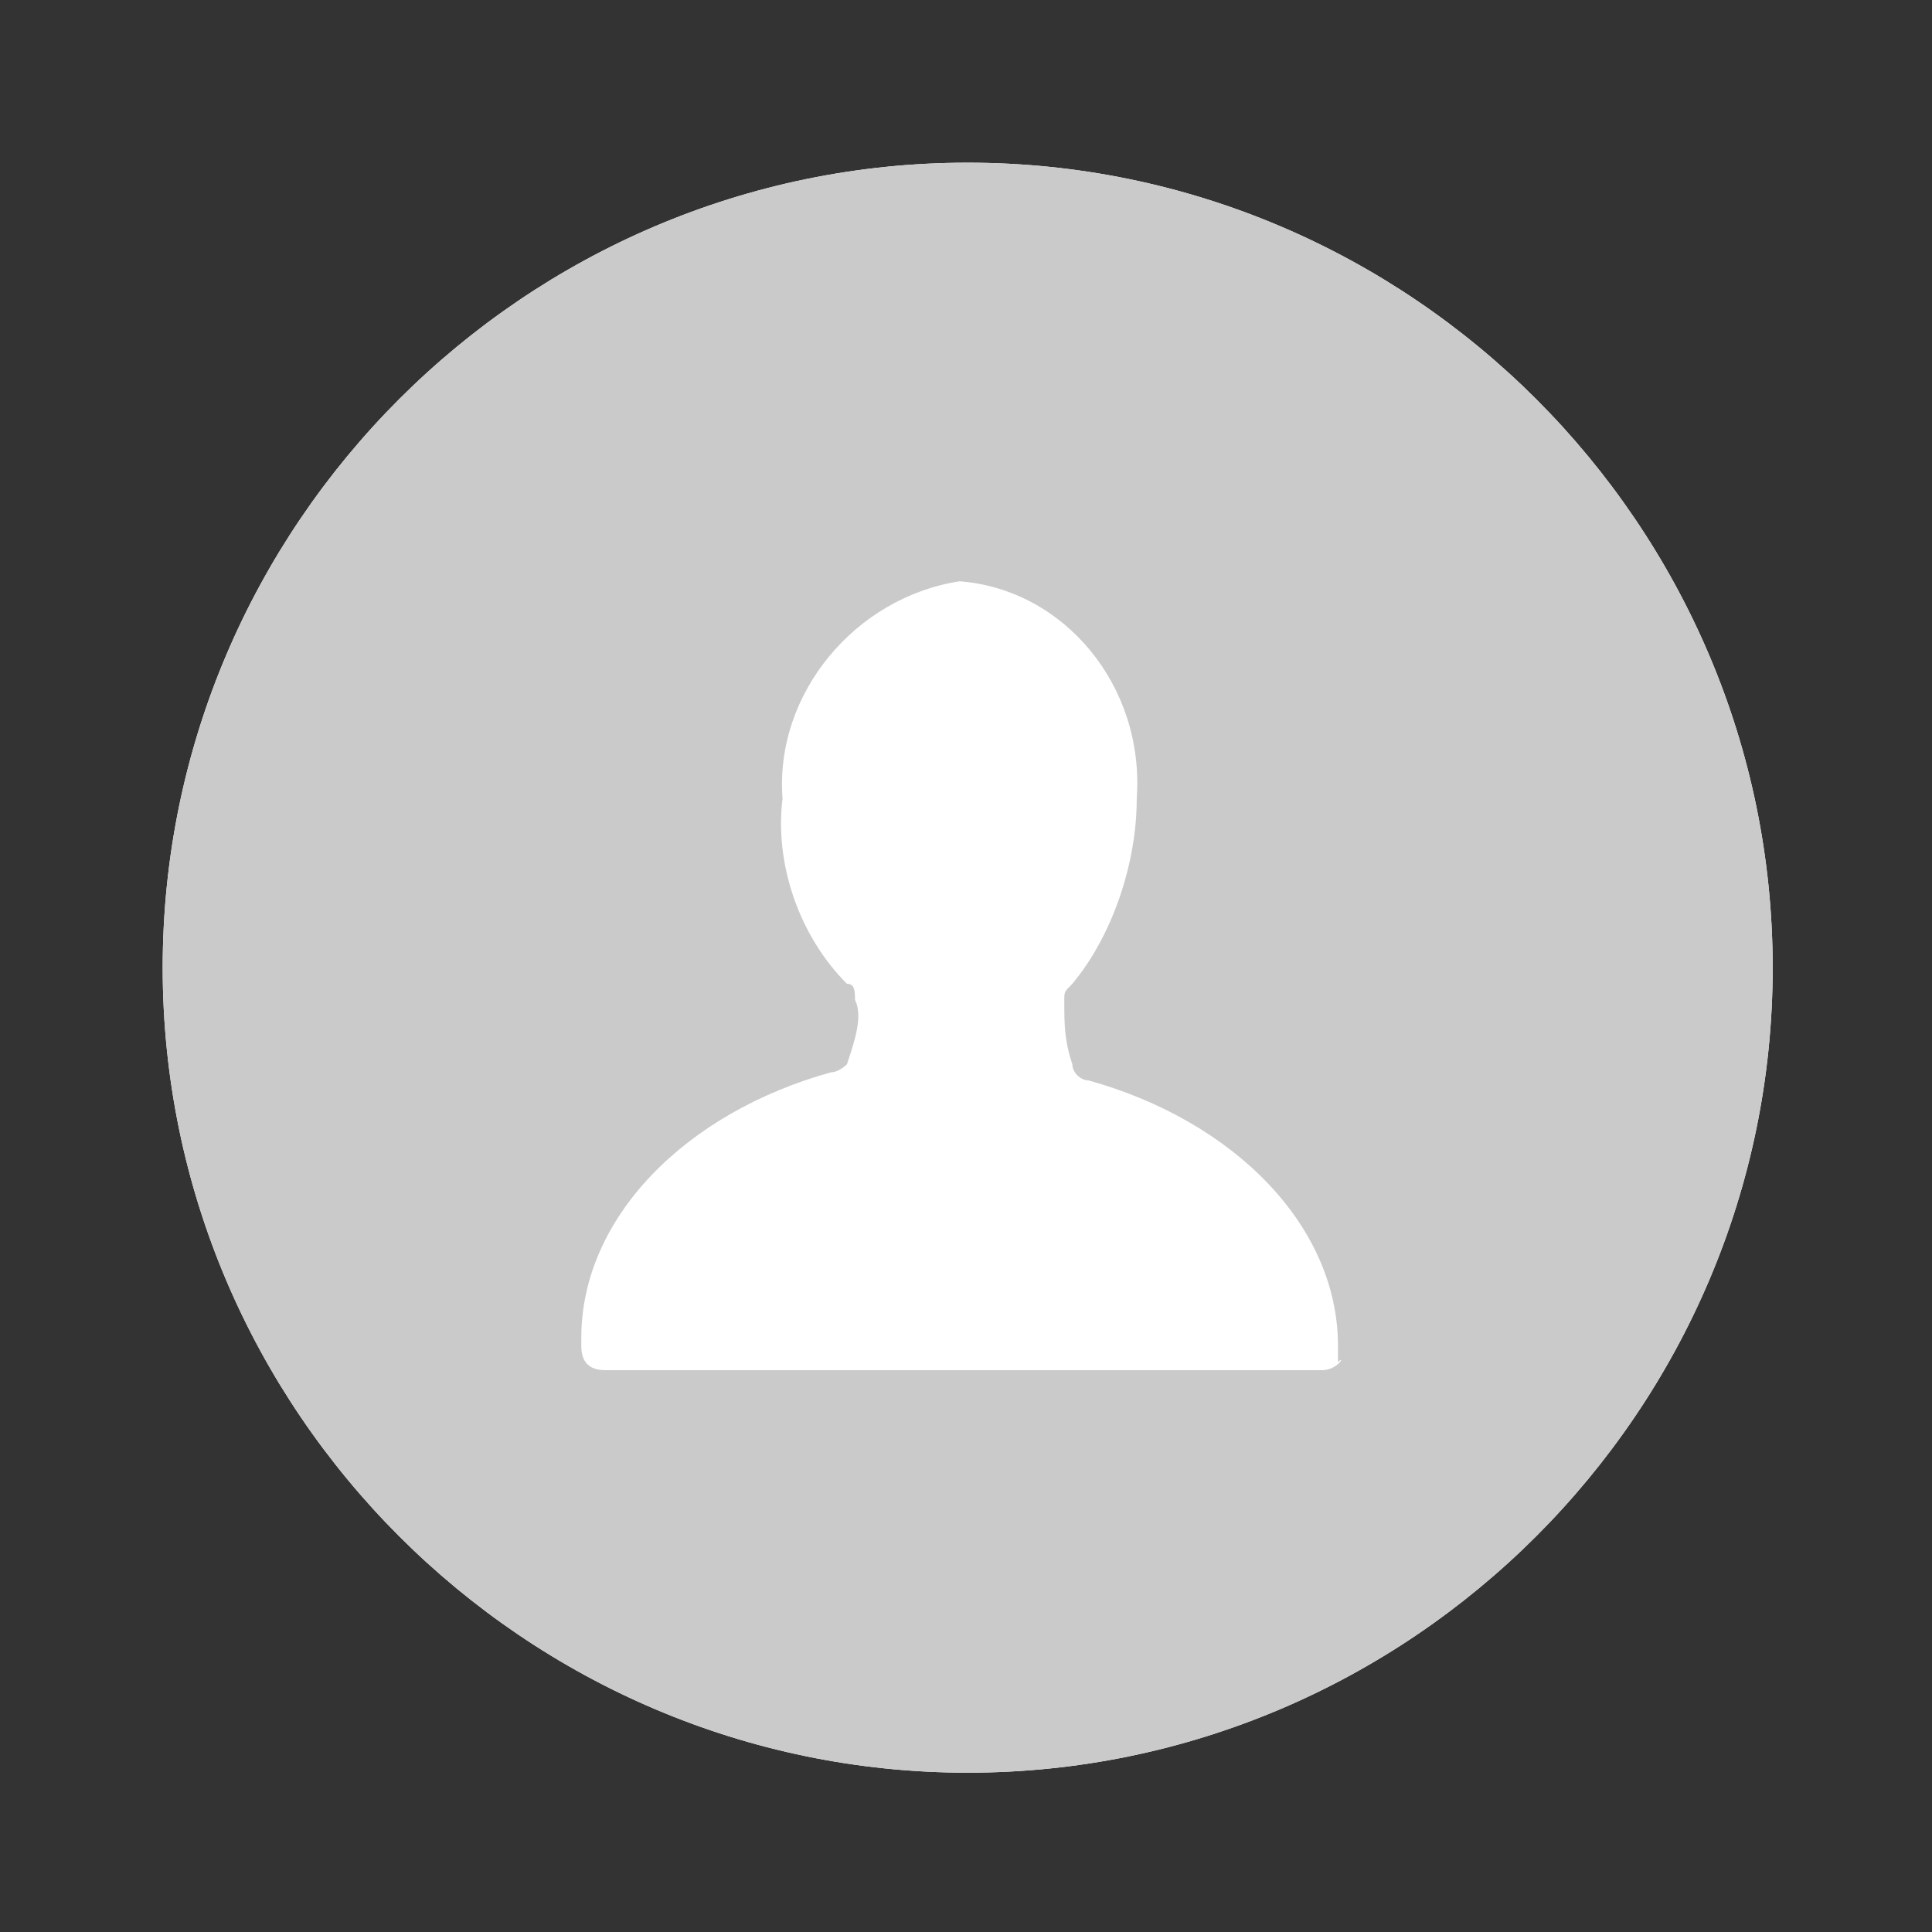<?xml version="1.0" encoding="utf-8"?>
<!-- Generator: Adobe Illustrator 22.0.1, SVG Export Plug-In . SVG Version: 6.00 Build 0)  -->
<svg version="1.1" id="Layer_1" xmlns="http://www.w3.org/2000/svg" xmlns:xlink="http://www.w3.org/1999/xlink" x="0px" y="0px"
	 viewBox="0 0 24 24" style="enable-background:new 0 0 24 24;" xml:space="preserve">
<rect x="0" y="0" width="24" height="24" fill="#333333" stroke="none"/>
<style type="text/css">
	.st0{fill:#FFFFFF;}
	.st1{fill:#CACACA;}
</style>
<g>
	<g>
		<g id="s_anonymoususer_24">
			<g id="Group_59890" transform="translate(5924.021 1763.021)">
				<g id="s_profile_24" transform="translate(141 836)">
					<path id="Path_1114" class="st0" d="M-6063-2587c0,5.5,4.5,10,10,10s10-4.5,10-10s-4.5-10-10-10S-6063-2592.5-6063-2587
						L-6063-2587z"/>
				</g>
				<g id="s_profile_24-2" transform="translate(141 836)">
					<path id="Path_1114-2" class="st1" d="M-6048.6-2582h-8.9c-0.2,0-0.3-0.1-0.3-0.3v-0.1c0-1.5,1.3-2.8,3.1-3.3
						c0.1,0,0.2-0.1,0.2-0.1c0.1-0.3,0.2-0.6,0.1-0.8c0-0.1,0-0.2-0.1-0.2c-0.6-0.6-0.9-1.5-0.8-2.3c-0.1-1.3,0.9-2.5,2.2-2.7
						c1.3,0.1,2.3,1.3,2.2,2.7c0,0,0,0,0,0c0,0.8-0.3,1.7-0.8,2.3c-0.1,0.1-0.1,0.1-0.1,0.2c0,0.3,0,0.5,0.1,0.8
						c0,0.1,0.1,0.2,0.2,0.2c1.8,0.5,3.1,1.8,3.1,3.3v0.2C-6048.3-2582.2-6048.4-2582-6048.6-2582L-6048.6-2582z M-6063-2587
						c0,5.5,4.5,10,10,10s10-4.5,10-10s-4.5-10-10-10S-6063-2592.5-6063-2587L-6063-2587z"/>
				</g>
			</g>
		</g>
	</g>
</g>
</svg>
